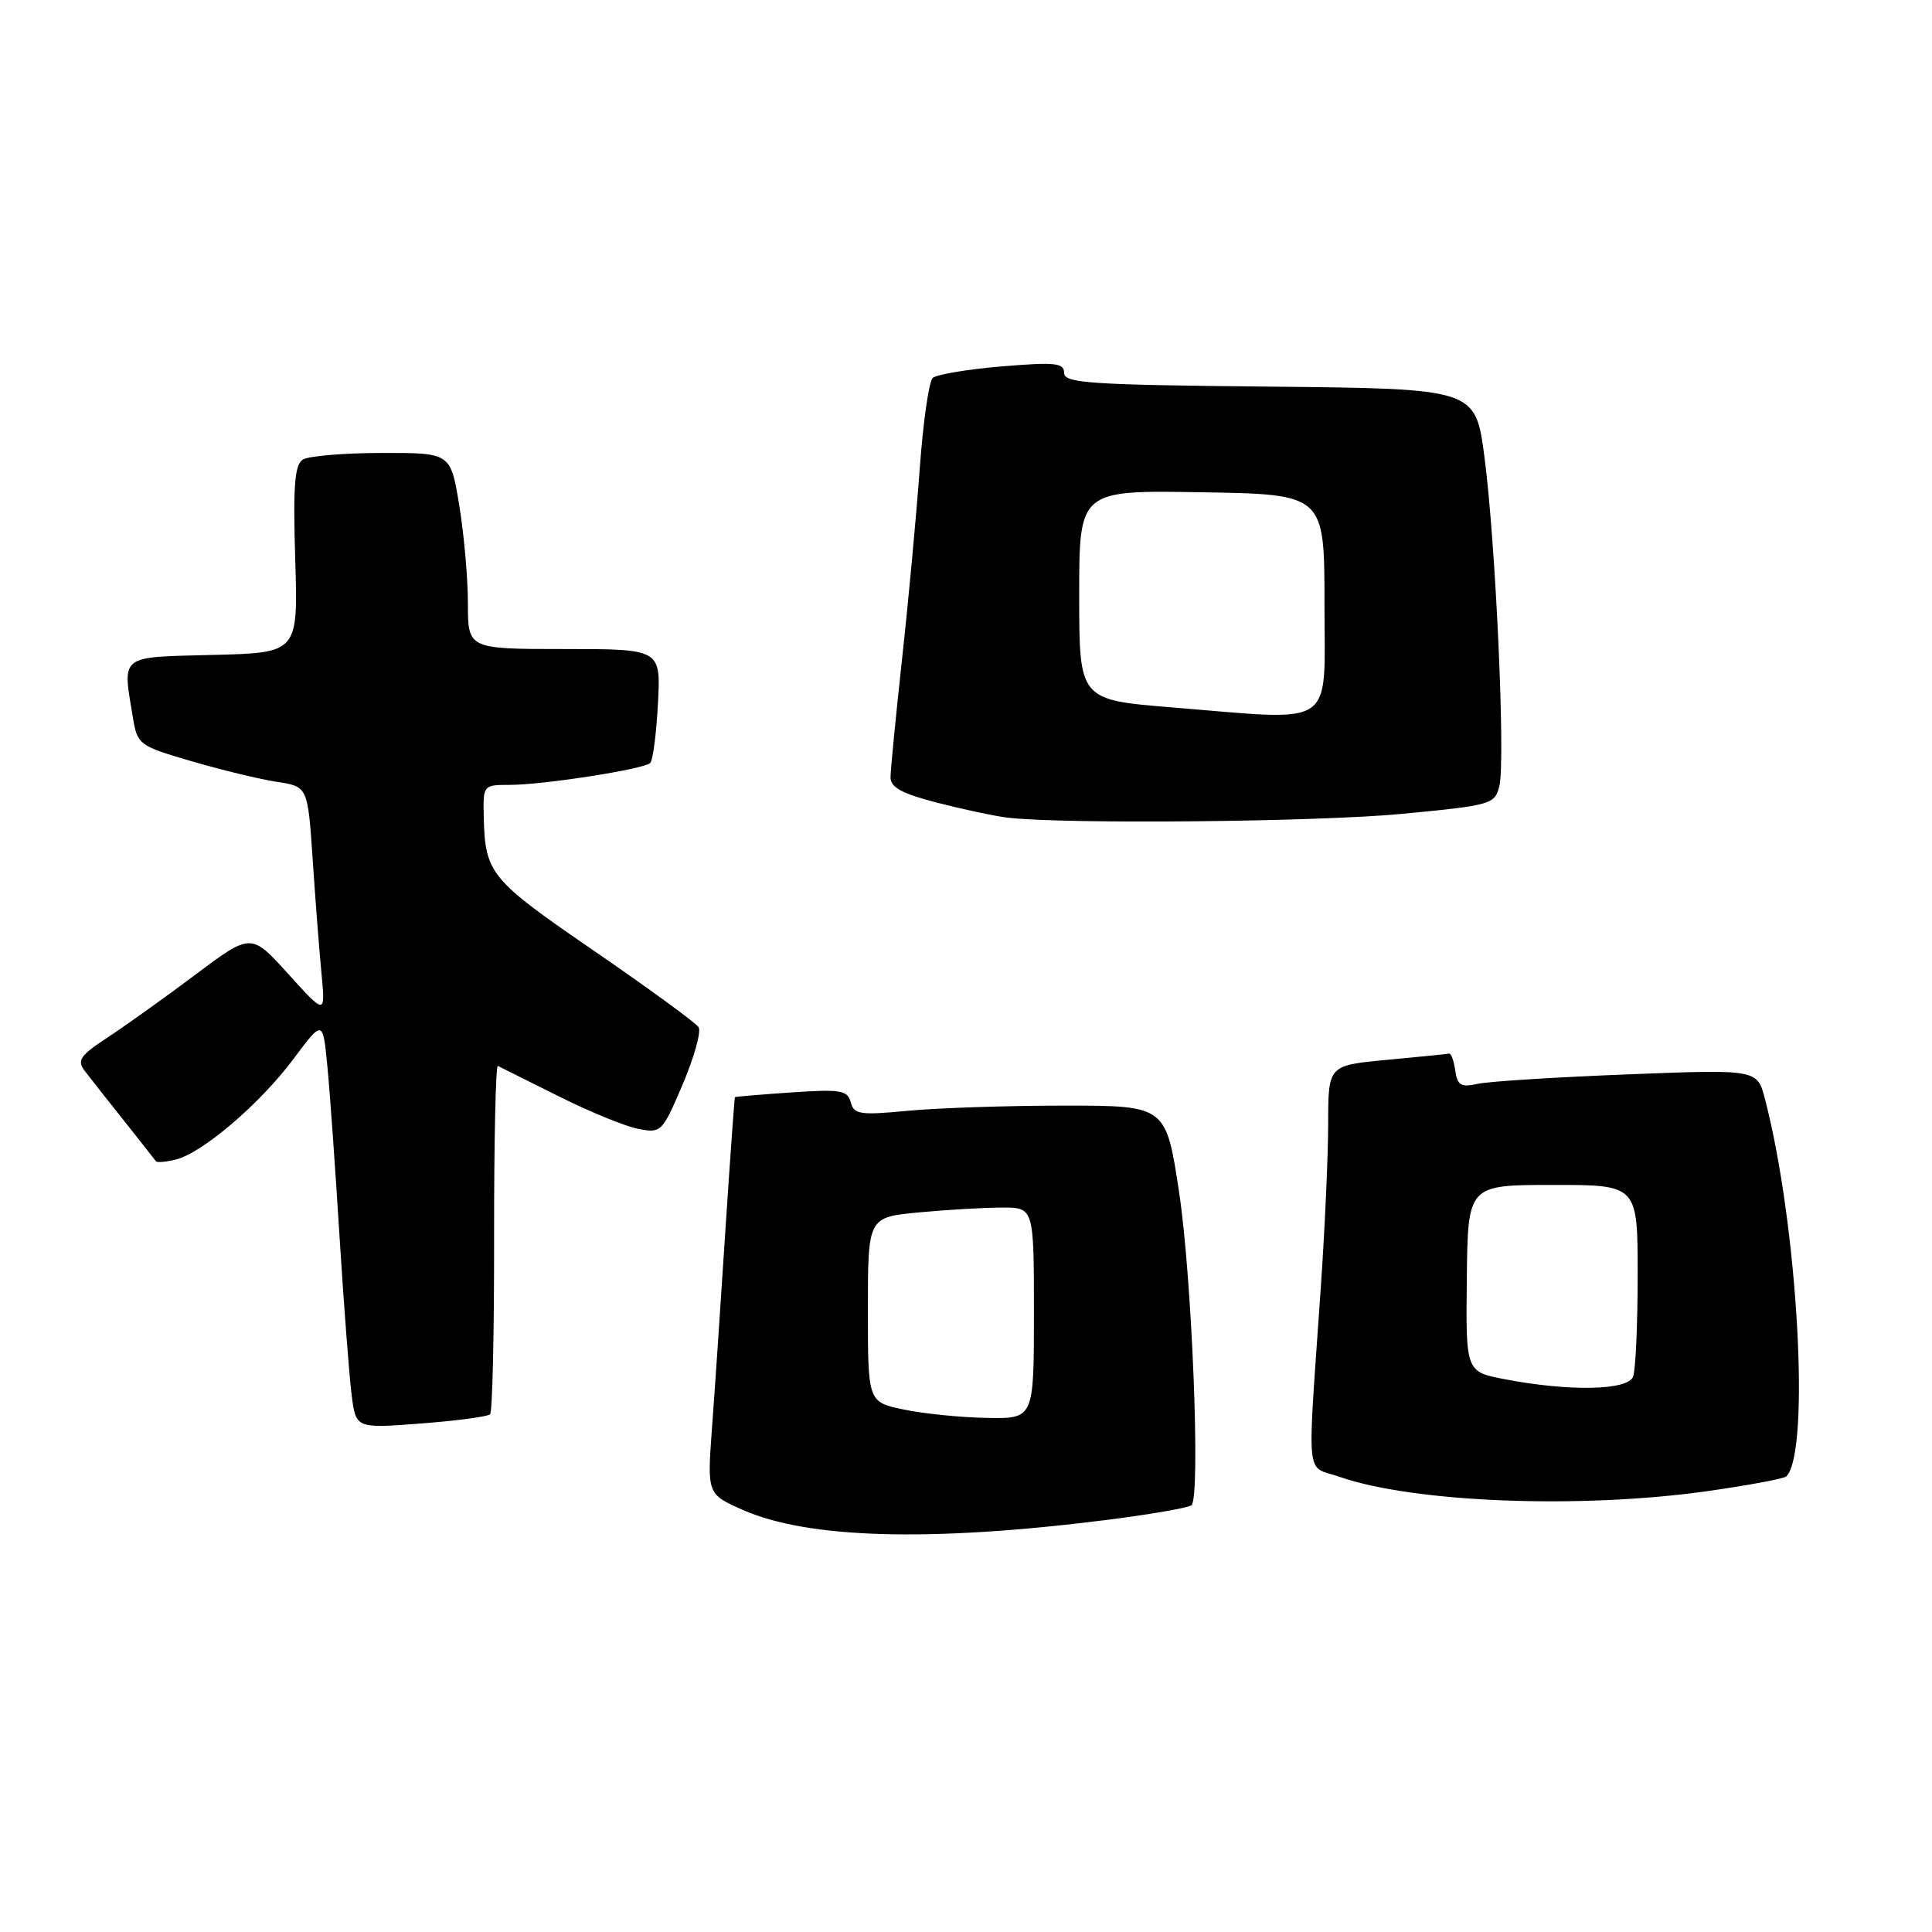 <?xml version="1.0" encoding="UTF-8" standalone="no"?>
<!DOCTYPE svg PUBLIC "-//W3C//DTD SVG 1.1//EN" "http://www.w3.org/Graphics/SVG/1.1/DTD/svg11.dtd" >
<svg xmlns="http://www.w3.org/2000/svg" xmlns:xlink="http://www.w3.org/1999/xlink" version="1.1" viewBox="0 0 256 256">
 <g >
 <path fill="currentColor"
d=" M 146.39 201.43 C 152.37 200.68 157.55 199.78 157.89 199.44 C 159.09 198.22 157.95 169.28 156.24 158.00 C 154.50 146.50 154.50 146.50 141.00 146.50 C 133.57 146.50 124.28 146.81 120.35 147.18 C 113.96 147.79 113.15 147.67 112.73 146.06 C 112.31 144.46 111.40 144.31 104.88 144.75 C 100.82 145.03 97.45 145.31 97.38 145.38 C 97.32 145.45 96.75 153.38 96.12 163.00 C 95.50 172.62 94.70 184.43 94.34 189.24 C 93.70 197.98 93.70 197.98 98.45 200.08 C 107.05 203.88 123.19 204.34 146.39 201.43 Z  M 226.33 197.57 C 231.73 196.80 236.40 195.93 236.70 195.63 C 239.92 192.41 238.21 162.24 233.86 145.60 C 232.84 141.69 232.84 141.69 215.67 142.36 C 206.23 142.73 197.30 143.29 195.83 143.61 C 193.59 144.11 193.11 143.83 192.83 141.85 C 192.65 140.56 192.28 139.55 192.00 139.61 C 191.72 139.67 188.01 140.04 183.75 140.44 C 176.00 141.17 176.00 141.17 175.99 148.84 C 175.99 153.05 175.55 162.80 175.02 170.50 C 173.20 196.97 172.91 194.09 177.50 195.69 C 187.34 199.11 209.41 199.97 226.33 197.57 Z  M 64.94 187.40 C 65.25 187.09 65.49 176.52 65.47 163.91 C 65.46 151.30 65.68 141.10 65.97 141.24 C 66.26 141.38 69.88 143.19 74.00 145.25 C 78.12 147.31 82.89 149.27 84.60 149.59 C 87.61 150.17 87.77 150.01 90.46 143.68 C 91.98 140.10 92.93 136.70 92.57 136.11 C 92.21 135.53 85.97 130.98 78.71 125.99 C 64.92 116.53 64.28 115.75 64.10 108.25 C 64.00 104.03 64.02 104.00 67.56 104.00 C 71.98 104.00 85.27 101.93 86.15 101.11 C 86.51 100.77 86.97 97.24 87.18 93.25 C 87.57 86.00 87.57 86.00 74.78 86.00 C 62.00 86.00 62.00 86.00 62.00 79.94 C 62.00 76.61 61.48 70.76 60.85 66.94 C 59.71 60.00 59.71 60.00 50.60 60.02 C 45.60 60.02 40.88 60.42 40.12 60.90 C 39.04 61.59 38.82 64.41 39.12 74.14 C 39.50 86.50 39.50 86.50 28.25 86.78 C 15.66 87.10 16.22 86.66 17.62 95.14 C 18.21 98.67 18.44 98.84 25.36 100.86 C 29.29 102.01 34.36 103.24 36.64 103.59 C 40.78 104.22 40.78 104.22 41.43 113.86 C 41.78 119.16 42.31 125.97 42.60 129.00 C 43.12 134.50 43.12 134.50 38.20 129.06 C 33.28 123.61 33.28 123.61 25.89 129.15 C 21.82 132.20 16.58 135.94 14.24 137.48 C 10.61 139.86 10.17 140.51 11.22 141.89 C 11.89 142.77 14.24 145.75 16.43 148.50 C 18.61 151.25 20.52 153.67 20.66 153.87 C 20.79 154.07 21.99 153.97 23.32 153.64 C 26.87 152.74 34.47 146.24 38.90 140.30 C 42.78 135.10 42.78 135.10 43.38 141.30 C 43.71 144.71 44.44 154.93 45.00 164.00 C 45.57 173.07 46.29 182.48 46.60 184.89 C 47.16 189.28 47.16 189.28 55.77 188.62 C 60.50 188.26 64.63 187.71 64.94 187.40 Z  M 185.77 107.84 C 197.61 106.71 198.07 106.58 198.67 104.17 C 199.50 100.85 198.19 71.87 196.69 60.50 C 195.50 51.50 195.50 51.50 168.25 51.23 C 144.40 51.00 141.00 50.77 141.00 49.42 C 141.00 48.08 139.84 47.96 132.75 48.55 C 128.21 48.93 124.09 49.62 123.59 50.08 C 123.08 50.55 122.31 56.01 121.86 62.21 C 121.41 68.42 120.36 79.75 119.52 87.38 C 118.69 95.01 118.00 102.05 118.00 103.02 C 118.00 104.34 119.56 105.18 124.25 106.38 C 127.69 107.26 131.85 108.15 133.50 108.34 C 140.95 109.23 174.67 108.91 185.77 107.84 Z  M 119.75 186.77 C 115.00 185.78 115.00 185.78 115.00 173.54 C 115.00 161.29 115.00 161.29 121.75 160.65 C 125.46 160.30 130.41 160.01 132.75 160.01 C 137.00 160.00 137.00 160.00 137.00 174.00 C 137.00 188.00 137.00 188.00 130.75 187.88 C 127.31 187.82 122.36 187.32 119.75 186.77 Z  M 199.36 182.75 C 194.22 181.76 194.22 181.76 194.36 169.38 C 194.50 157.01 194.50 157.01 205.75 157.01 C 217.00 157.00 217.00 157.00 217.00 168.92 C 217.00 175.47 216.73 181.55 216.39 182.42 C 215.69 184.25 207.94 184.40 199.36 182.75 Z  M 155.25 93.73 C 143.00 92.73 143.00 92.73 143.00 78.84 C 143.00 64.95 143.00 64.95 159.25 65.23 C 175.50 65.50 175.50 65.50 175.50 80.00 C 175.50 96.76 177.32 95.52 155.25 93.73 Z "/>
</g>
</svg>
